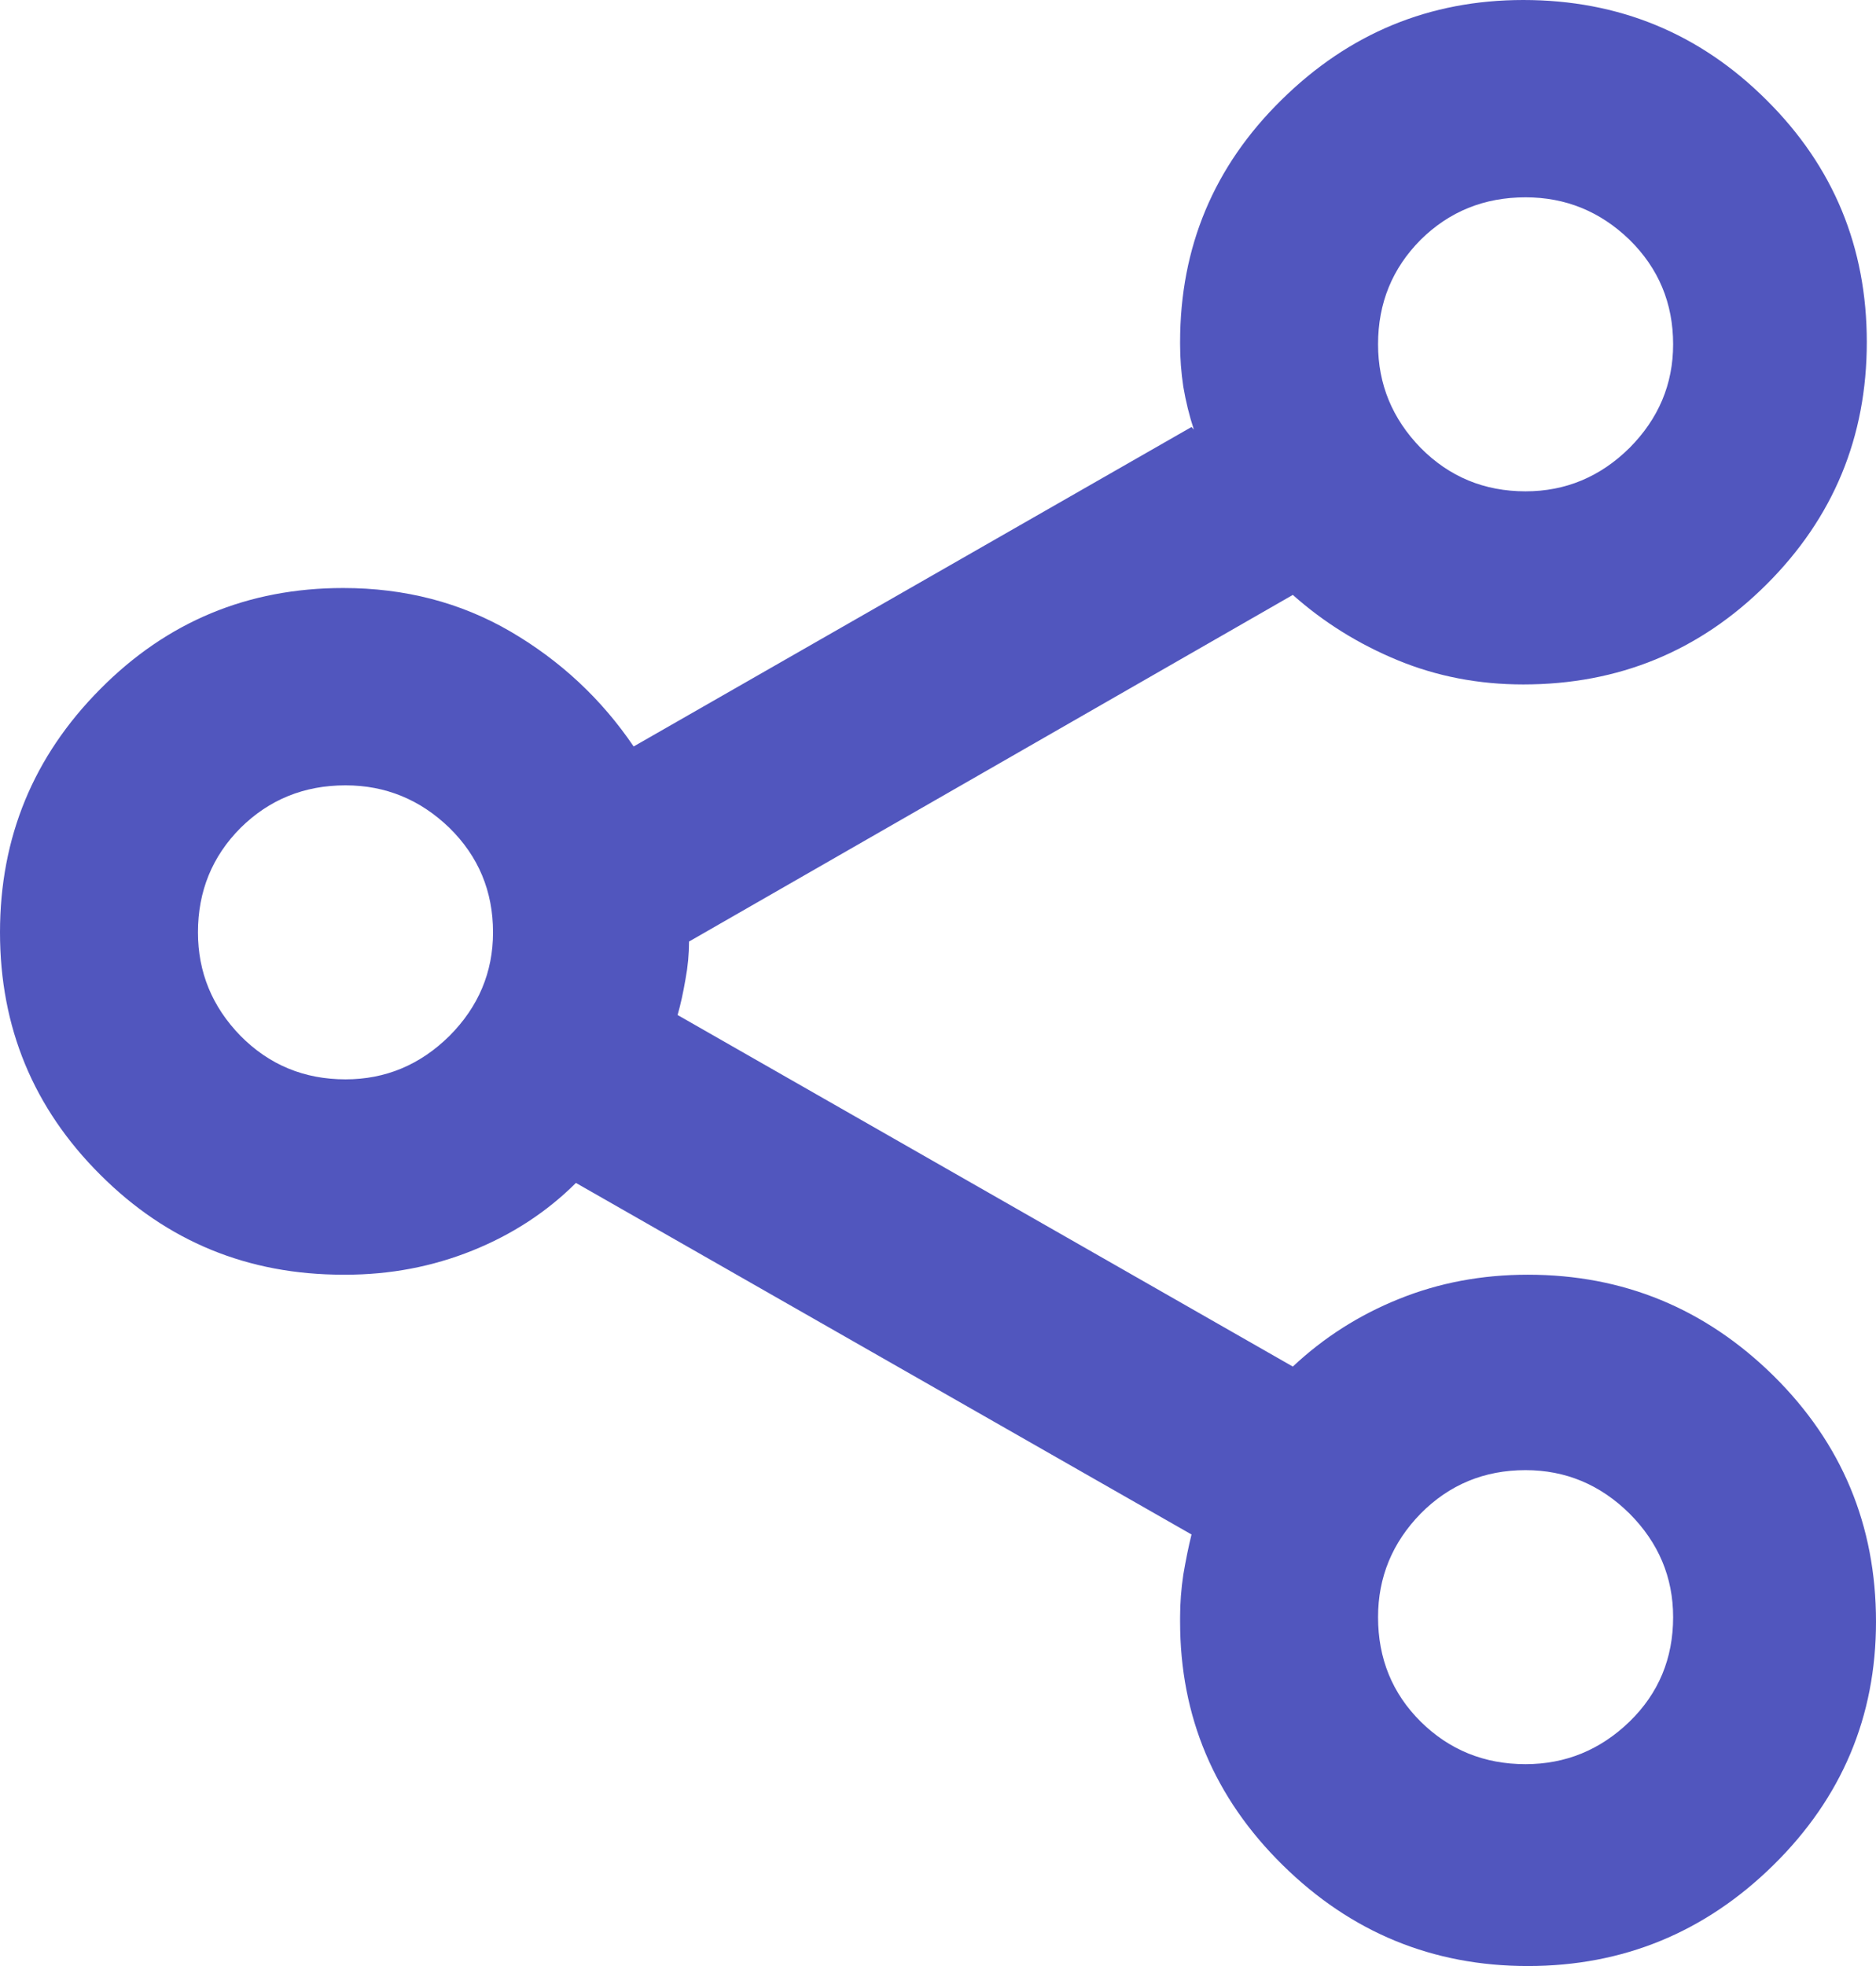 <svg width="21" height="22" viewBox="0 0 21 22" fill="none" xmlns="http://www.w3.org/2000/svg">
<path d="M3.868 14.264C4.367 14.264 4.84 14.174 5.288 13.994C5.735 13.814 6.122 13.561 6.447 13.237L13.338 17.171C13.304 17.307 13.274 17.457 13.246 17.62C13.222 17.781 13.21 17.94 13.21 18.096C13.21 18.113 13.21 18.121 13.21 18.121C13.21 18.121 13.21 18.13 13.21 18.147C13.21 19.209 13.593 20.117 14.358 20.87C15.122 21.623 16.037 22 17.103 22C18.17 22 19.086 21.623 19.852 20.87C20.617 20.117 21 19.209 21 18.147C21 17.067 20.617 16.15 19.852 15.394C19.086 14.641 18.17 14.264 17.103 14.264C16.587 14.264 16.106 14.355 15.661 14.535C15.213 14.715 14.817 14.968 14.472 15.292L7.585 11.358C7.619 11.239 7.648 11.106 7.673 10.96C7.7 10.816 7.713 10.675 7.713 10.536L14.472 6.657C14.817 6.964 15.209 7.208 15.646 7.388C16.084 7.569 16.553 7.659 17.052 7.659C18.118 7.659 19.026 7.286 19.774 6.54C20.523 5.794 20.897 4.89 20.897 3.828C20.897 2.765 20.523 1.862 19.774 1.119C19.026 0.373 18.118 0 17.052 0C16.002 0 15.1 0.373 14.344 1.119C13.588 1.862 13.21 2.765 13.21 3.828C13.21 3.828 13.21 3.836 13.21 3.853C13.21 4.009 13.222 4.168 13.246 4.328C13.274 4.492 13.313 4.651 13.364 4.807L13.338 4.778L7.093 8.353C6.733 7.822 6.273 7.393 5.713 7.066C5.156 6.742 4.532 6.58 3.842 6.58C2.775 6.58 1.869 6.957 1.123 7.71C0.374 8.463 0 9.371 0 10.433C0 11.496 0.374 12.4 1.123 13.146C1.869 13.892 2.775 14.264 3.842 14.264C3.842 14.264 3.847 14.264 3.857 14.264C3.864 14.264 3.868 14.264 3.868 14.264ZM17.077 16.451C17.525 16.451 17.913 16.613 18.241 16.937C18.566 17.263 18.729 17.65 18.729 18.096C18.729 18.559 18.566 18.949 18.241 19.265C17.913 19.582 17.525 19.741 17.077 19.741C16.615 19.741 16.224 19.582 15.903 19.265C15.585 18.949 15.426 18.559 15.426 18.096C15.426 17.65 15.585 17.263 15.903 16.937C16.224 16.613 16.615 16.451 17.077 16.451ZM17.077 2.208C17.525 2.208 17.913 2.366 18.241 2.683C18.566 3.003 18.729 3.392 18.729 3.853C18.729 4.299 18.566 4.685 18.241 5.012C17.913 5.336 17.525 5.498 17.077 5.498C16.615 5.498 16.224 5.336 15.903 5.012C15.585 4.685 15.426 4.299 15.426 3.853C15.426 3.392 15.585 3.003 15.903 2.683C16.224 2.366 16.615 2.208 17.077 2.208ZM3.868 8.788C4.315 8.788 4.703 8.947 5.031 9.264C5.356 9.583 5.519 9.973 5.519 10.433C5.519 10.879 5.356 11.266 5.031 11.592C4.703 11.916 4.315 12.078 3.868 12.078C3.405 12.078 3.014 11.916 2.693 11.592C2.375 11.266 2.216 10.879 2.216 10.433C2.216 9.973 2.375 9.583 2.693 9.264C3.014 8.947 3.405 8.788 3.868 8.788Z" fill="#5156BE"/>
</svg>
